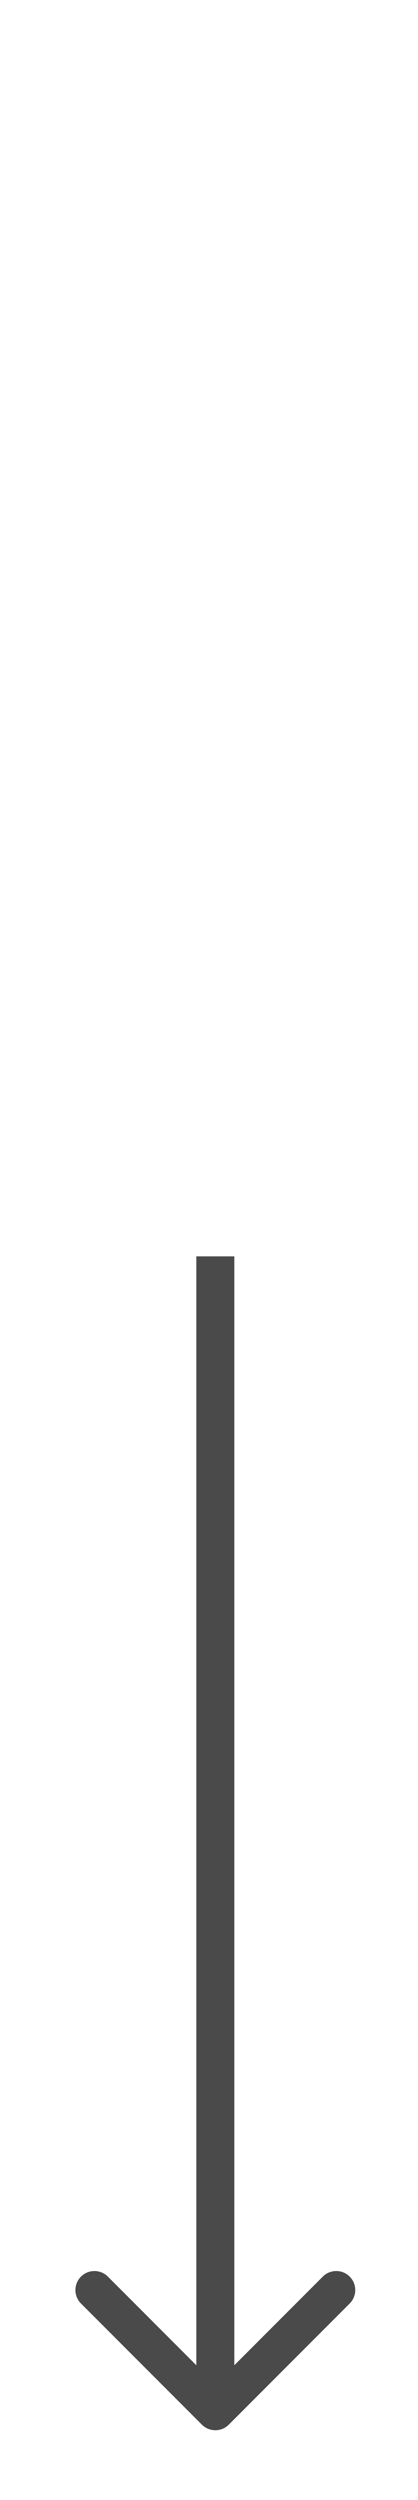 <svg width="33" height="197" viewBox="0 0 33 197" fill="none" xmlns="http://www.w3.org/2000/svg">
<path d="M15.939 191.061C16.525 191.646 17.475 191.646 18.061 191.061L27.607 181.515C28.192 180.929 28.192 179.979 27.607 179.393C27.021 178.808 26.071 178.808 25.485 179.393L17 187.879L8.515 179.393C7.929 178.808 6.979 178.808 6.393 179.393C5.808 179.979 5.808 180.929 6.393 181.515L15.939 191.061ZM15.5 99V190H18.5V99H15.5Z" fill="#4A4A4A"/>
</svg>
